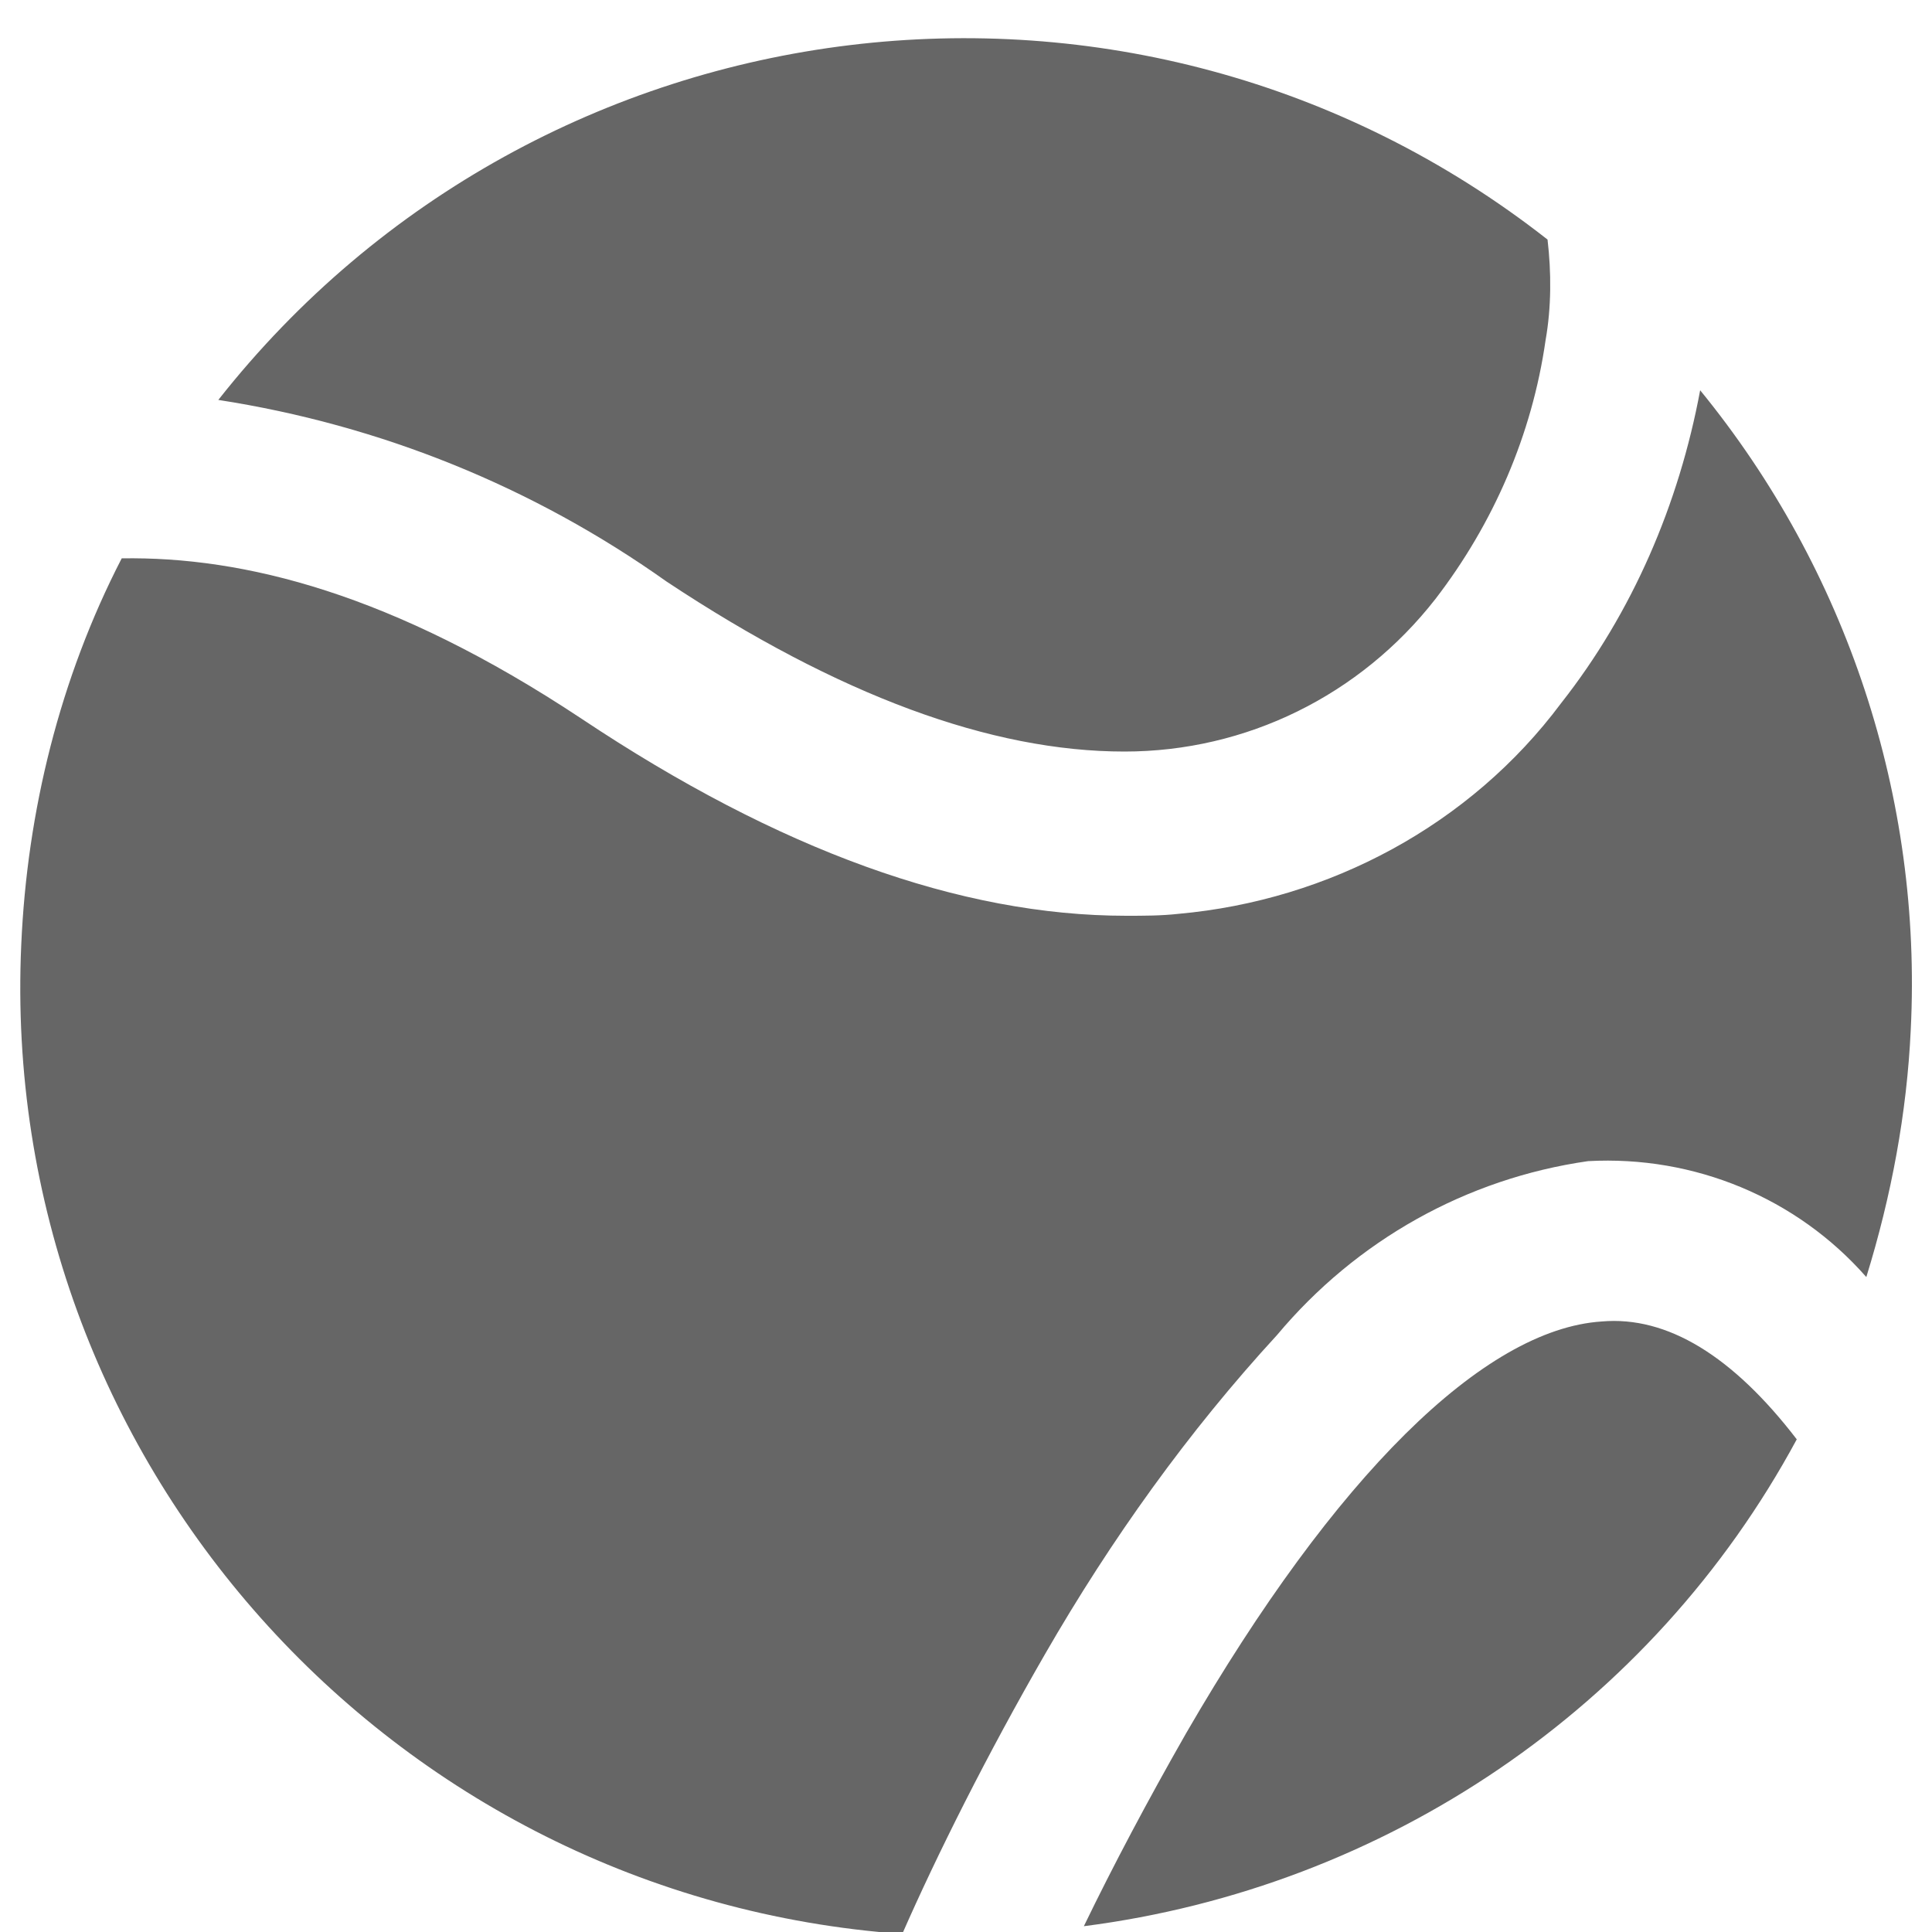 <?xml version="1.0" encoding="utf-8"?>
<!-- Generator: Adobe Illustrator 23.1.0, SVG Export Plug-In . SVG Version: 6.00 Build 0)  -->
<svg version="1.1" id="icon_tennis" xmlns="http://www.w3.org/2000/svg" xmlns:xlink="http://www.w3.org/1999/xlink" x="0px"
	 y="0px" viewBox="0 0 100 100" style="enable-background:new 0 0 100 100;" xml:space="preserve">
<path id="Union_17" fill="#666666" d="M1.1,48.9c0.3-6.9,2-13.8,5.2-20c6.3-0.1,14,1.8,23.8,8.3C40.3,44,49.7,47.4,58.3,47.4
	c0.9,0,1.8,0,2.7-0.1c7.8-0.7,15.1-4.6,19.8-10.9c3.7-4.7,6.1-10.3,7.2-16.2c7.6,9.3,11.5,21.1,10.9,33.1c-0.2,4.3-1,8.6-2.3,12.8
	c-3.6-4.1-8.9-6.3-14.4-6c-6.3,0.9-12,4.1-16.1,9c-4.6,5-8.6,10.6-12,16.5c-3,5.2-5.6,10.4-7.4,14.5C20.2,98.2-0.1,75.5,1.1,48.9z
	 M61.4,89.7c7.7-13.3,15.4-20.9,21.5-21.3c3.4-0.3,6.8,1.8,10.1,6.1c-7.5,13.9-21.3,23.2-36.9,25.2C57.6,96.6,59.4,93.2,61.4,89.7
	L61.4,89.7z M34.5,30.1c-6.9-4.9-14.8-8.1-23.2-9.4C28-0.5,58.8-4.3,80.1,12.4c0,0,0,0,0,0c0.2,1.7,0.2,3.5-0.1,5.2
	c-0.7,4.9-2.7,9.5-5.7,13.4c-3.9,5-9.8,7.9-16.1,7.9C51.3,38.9,43.4,36,34.5,30.1z"/>
</svg>